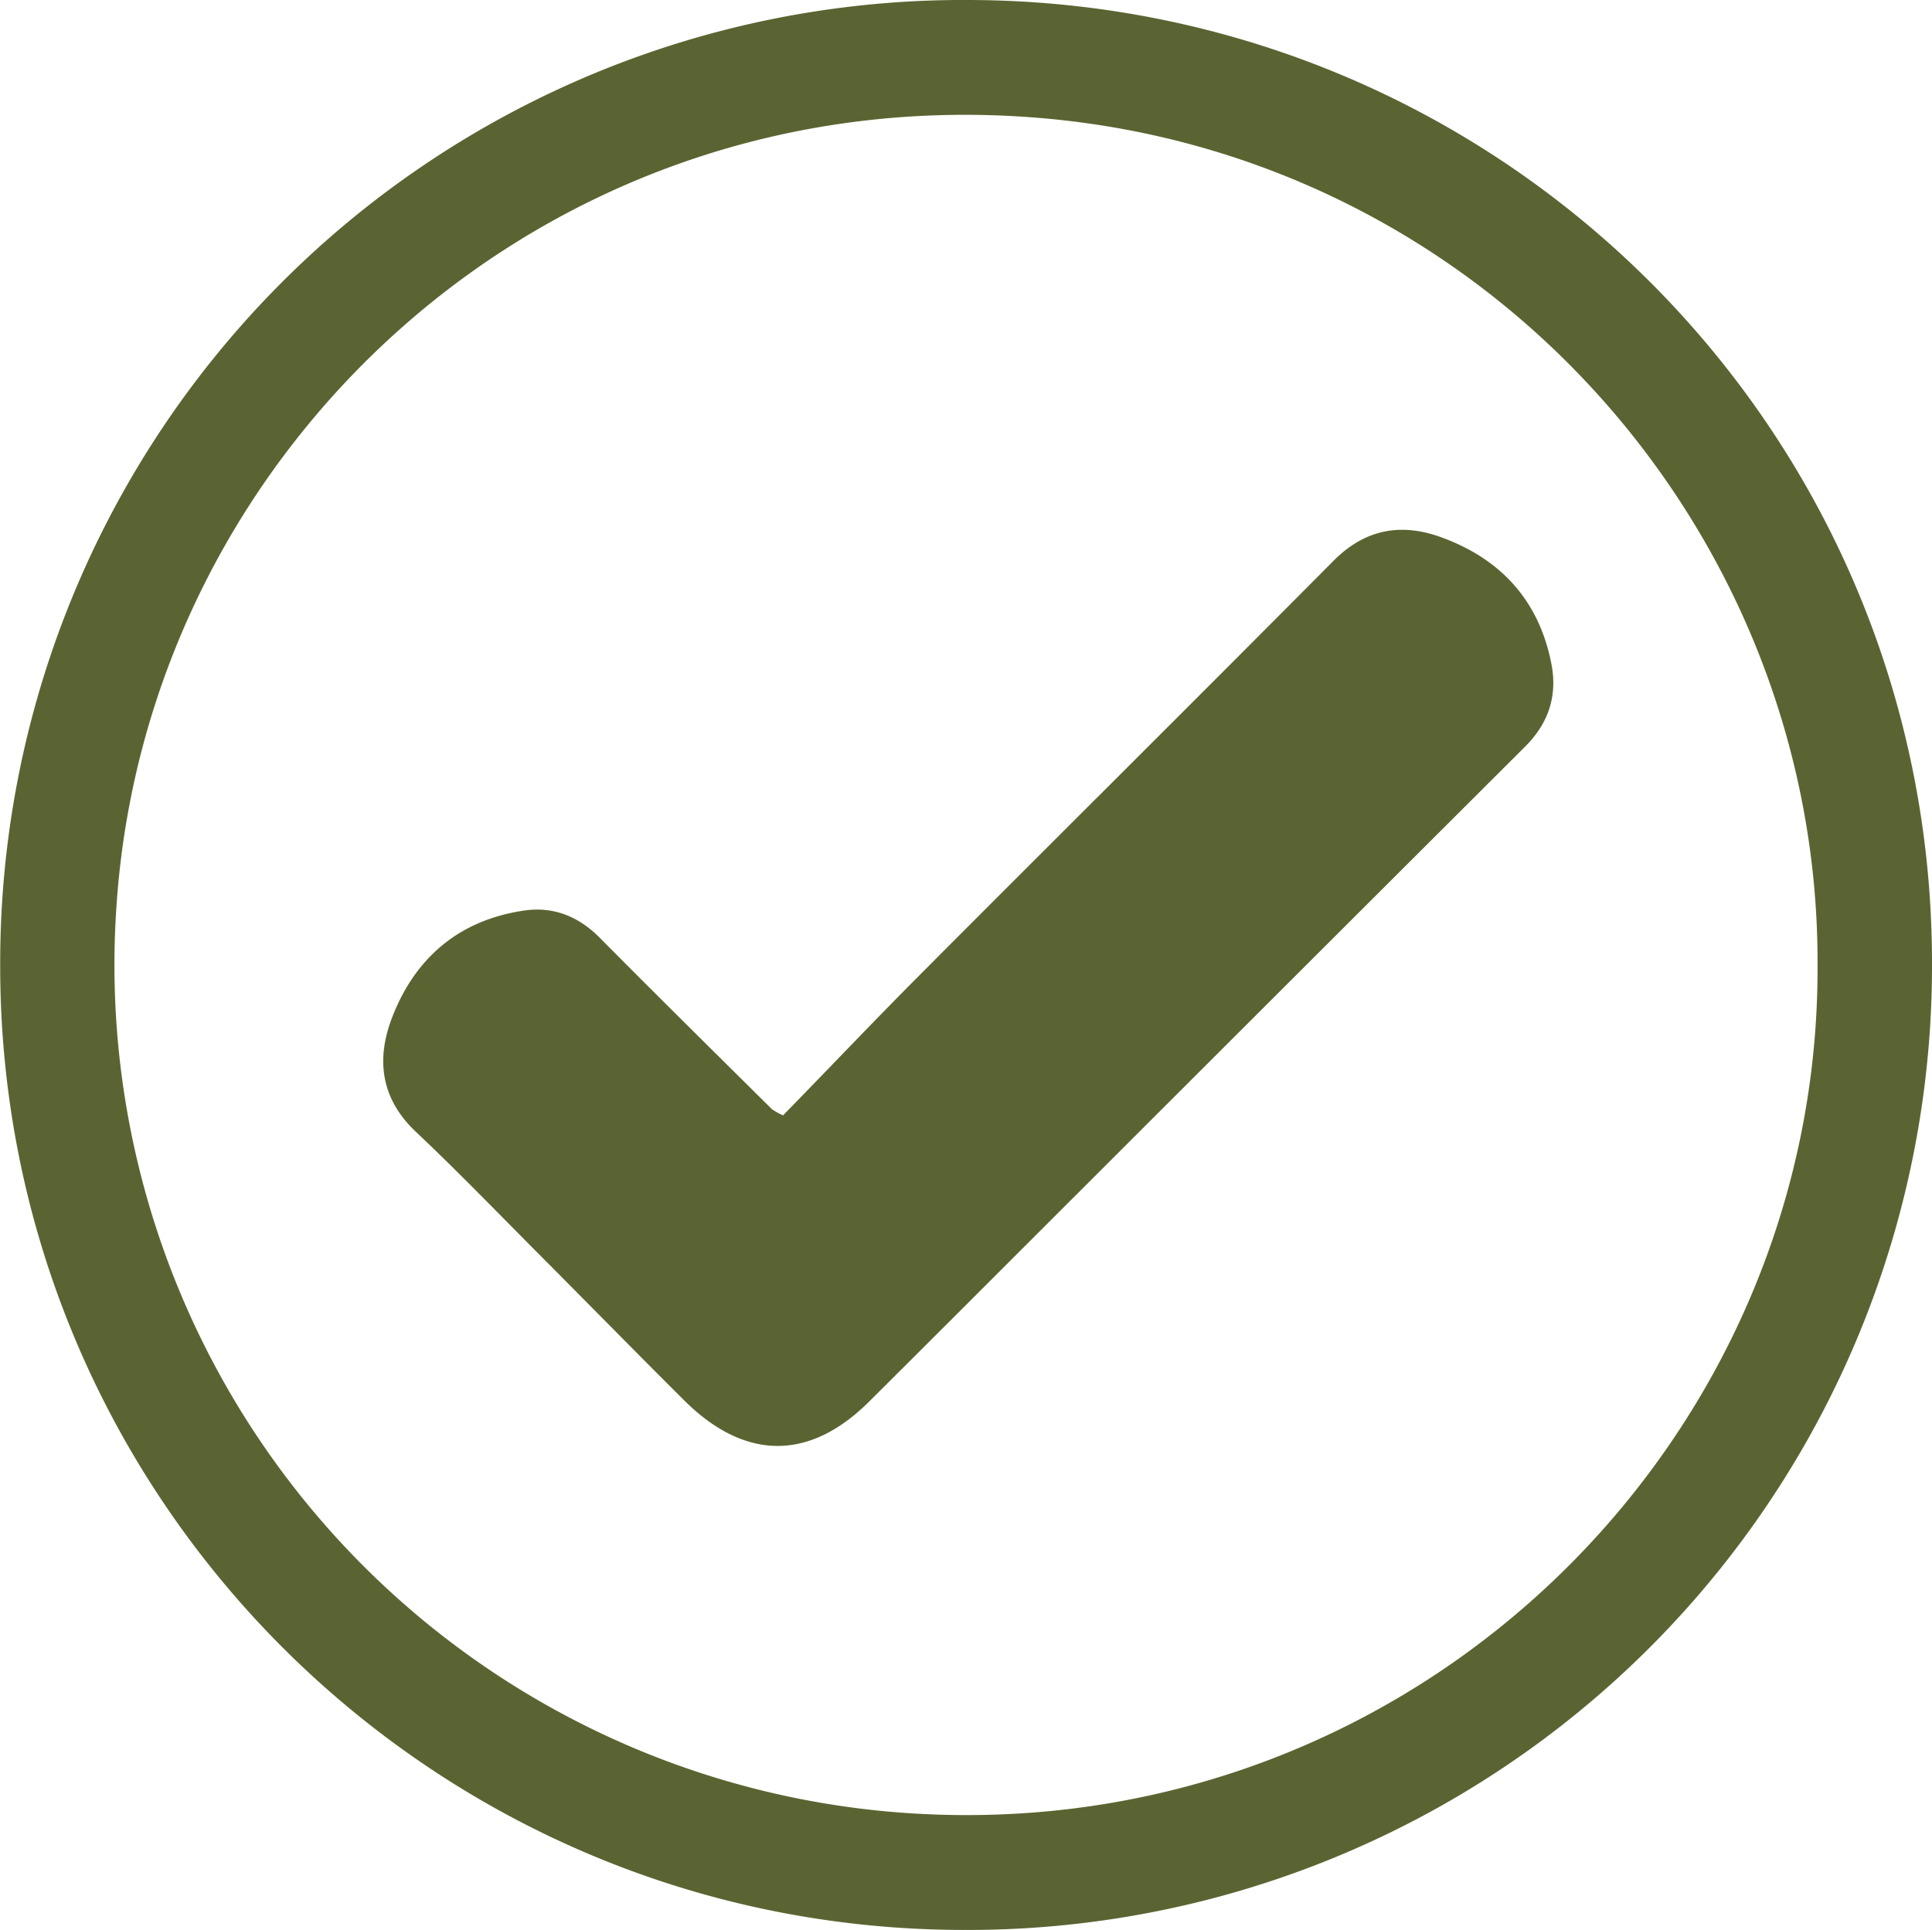 <svg id="Layer_1" data-name="Layer 1" xmlns="http://www.w3.org/2000/svg" viewBox="0 0 381.22 380.91"><defs><style>.cls-1{fill:#5a6432;}</style></defs><path class="cls-1" d="M563.71,280.64A190.24,190.24,0,0,1,372,470.76c-105-.43-189.84-85.93-189.47-190.9a190,190,0,0,1,191.25-190C479.29,90.19,564.07,175.32,563.71,280.64ZM541.13,280c.14-85.57-66.09-160.48-155.3-167-96.33-7.11-174.31,65.86-180.35,155.6A167.78,167.78,0,0,0,364.39,447.87C462.22,452.87,541.68,374.41,541.13,280Z" transform="translate(-182.49 -89.86)"/><path class="cls-1" d="M337,310c9-9.22,17.9-18.61,27.05-27.79,27.16-27.26,54.47-54.37,81.57-81.67,6.19-6.24,13.27-7.5,21.06-4.71,11.82,4.23,19.47,12.47,21.92,25,1.25,6.37-.56,11.78-5.17,16.38q-52.71,52.59-105.35,105.23-12,12-24.05,24c-11.77,11.76-24.51,11.75-36.51-.17-9.56-9.51-19-19.16-28.52-28.71-8.11-8.15-16.09-16.43-24.45-24.32-6.9-6.52-7.86-14.21-4.75-22.4,4.54-11.94,13.29-19.4,26.13-21.27,5.73-.84,10.72,1.14,14.91,5.38,11.25,11.36,22.64,22.59,34,33.86A17,17,0,0,0,337,310Z" transform="translate(-182.49 -89.86)"/></svg>
